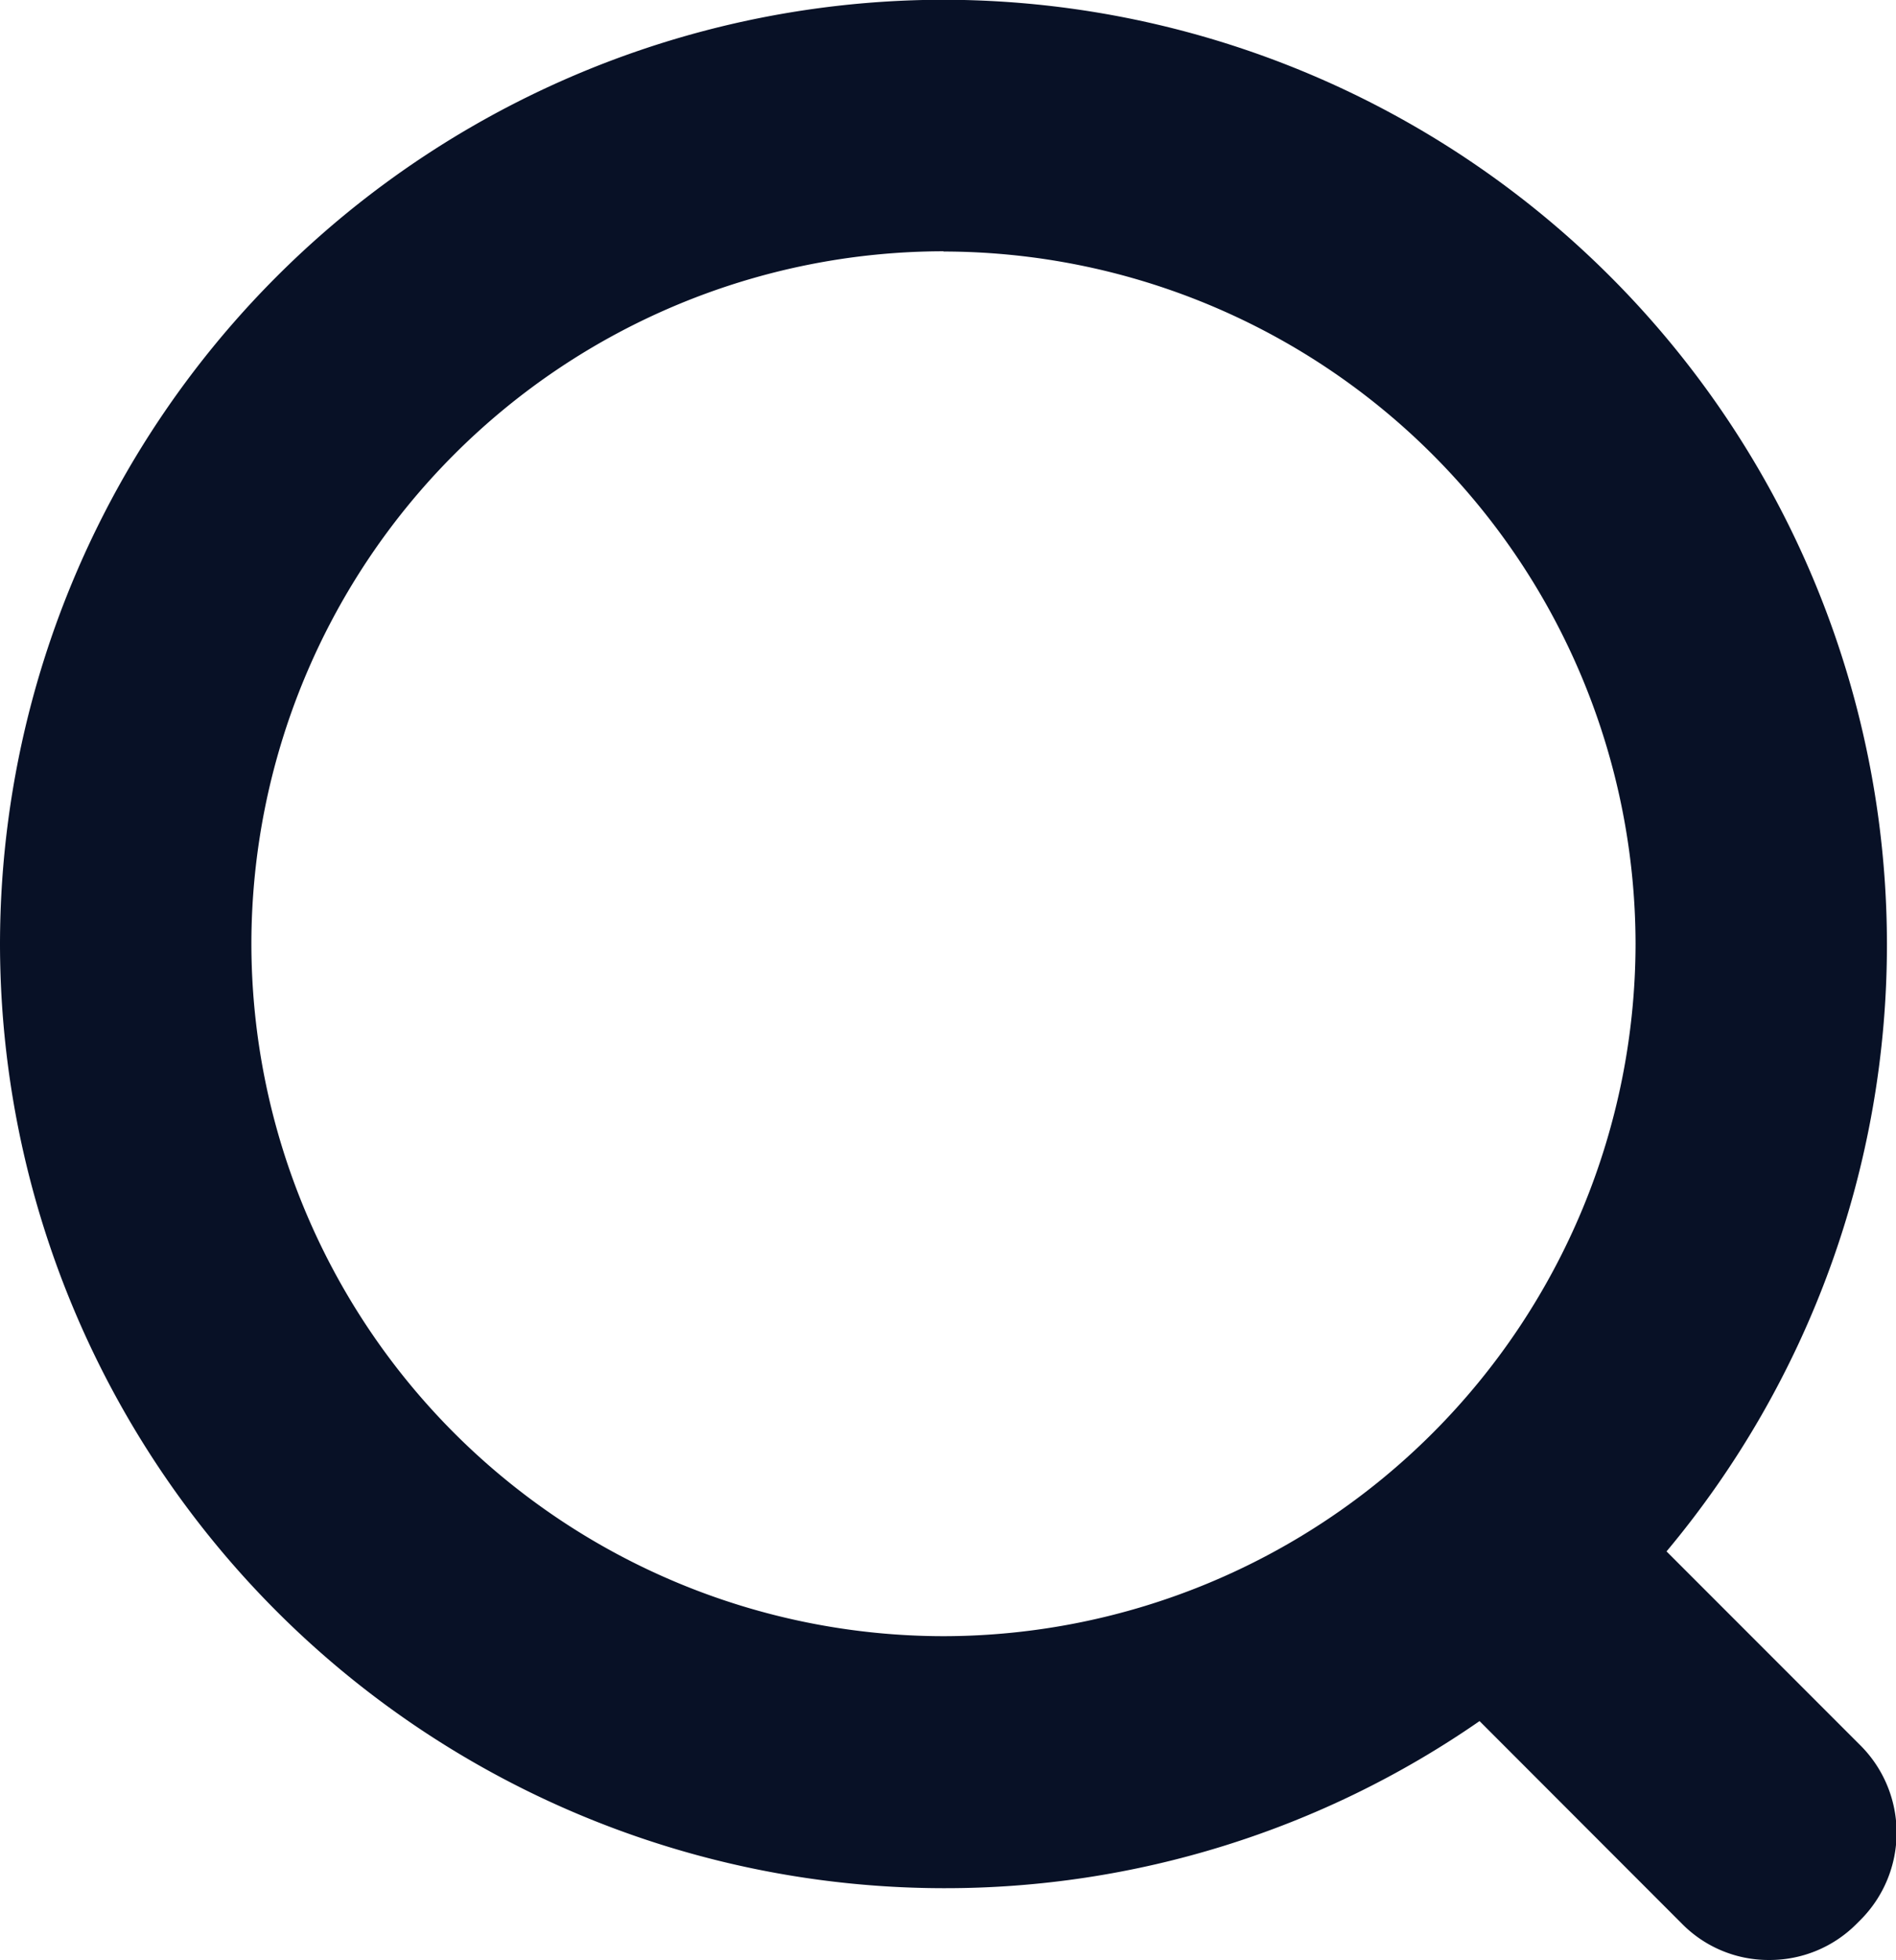 <svg xmlns="http://www.w3.org/2000/svg" width="15.484" height="15.999" viewBox="0 0 15.484 15.999">
  <path id="search_icon" data-name="search icon" d="M13723.447-3529a.992.992,0,0,1-.706-.293l-1.656-1.657a7.66,7.66,0,0,1-4.378,1.364,7.715,7.715,0,0,1-7.705-7.709,7.714,7.714,0,0,1,7.705-7.705,7.714,7.714,0,0,1,7.705,7.705,7.717,7.717,0,0,1-1.8,4.96l1.588,1.588a1.007,1.007,0,0,1,0,1.416l-.038.038A1,1,0,0,1,13723.447-3529Zm-6.74-13.947a5.658,5.658,0,0,0-5.652,5.652,5.658,5.658,0,0,0,5.652,5.652,5.659,5.659,0,0,0,5.652-5.652A5.659,5.659,0,0,0,13716.707-3542.945Z" transform="translate(-13709.002 3544.998)" fill="#081126"/>
</svg>
